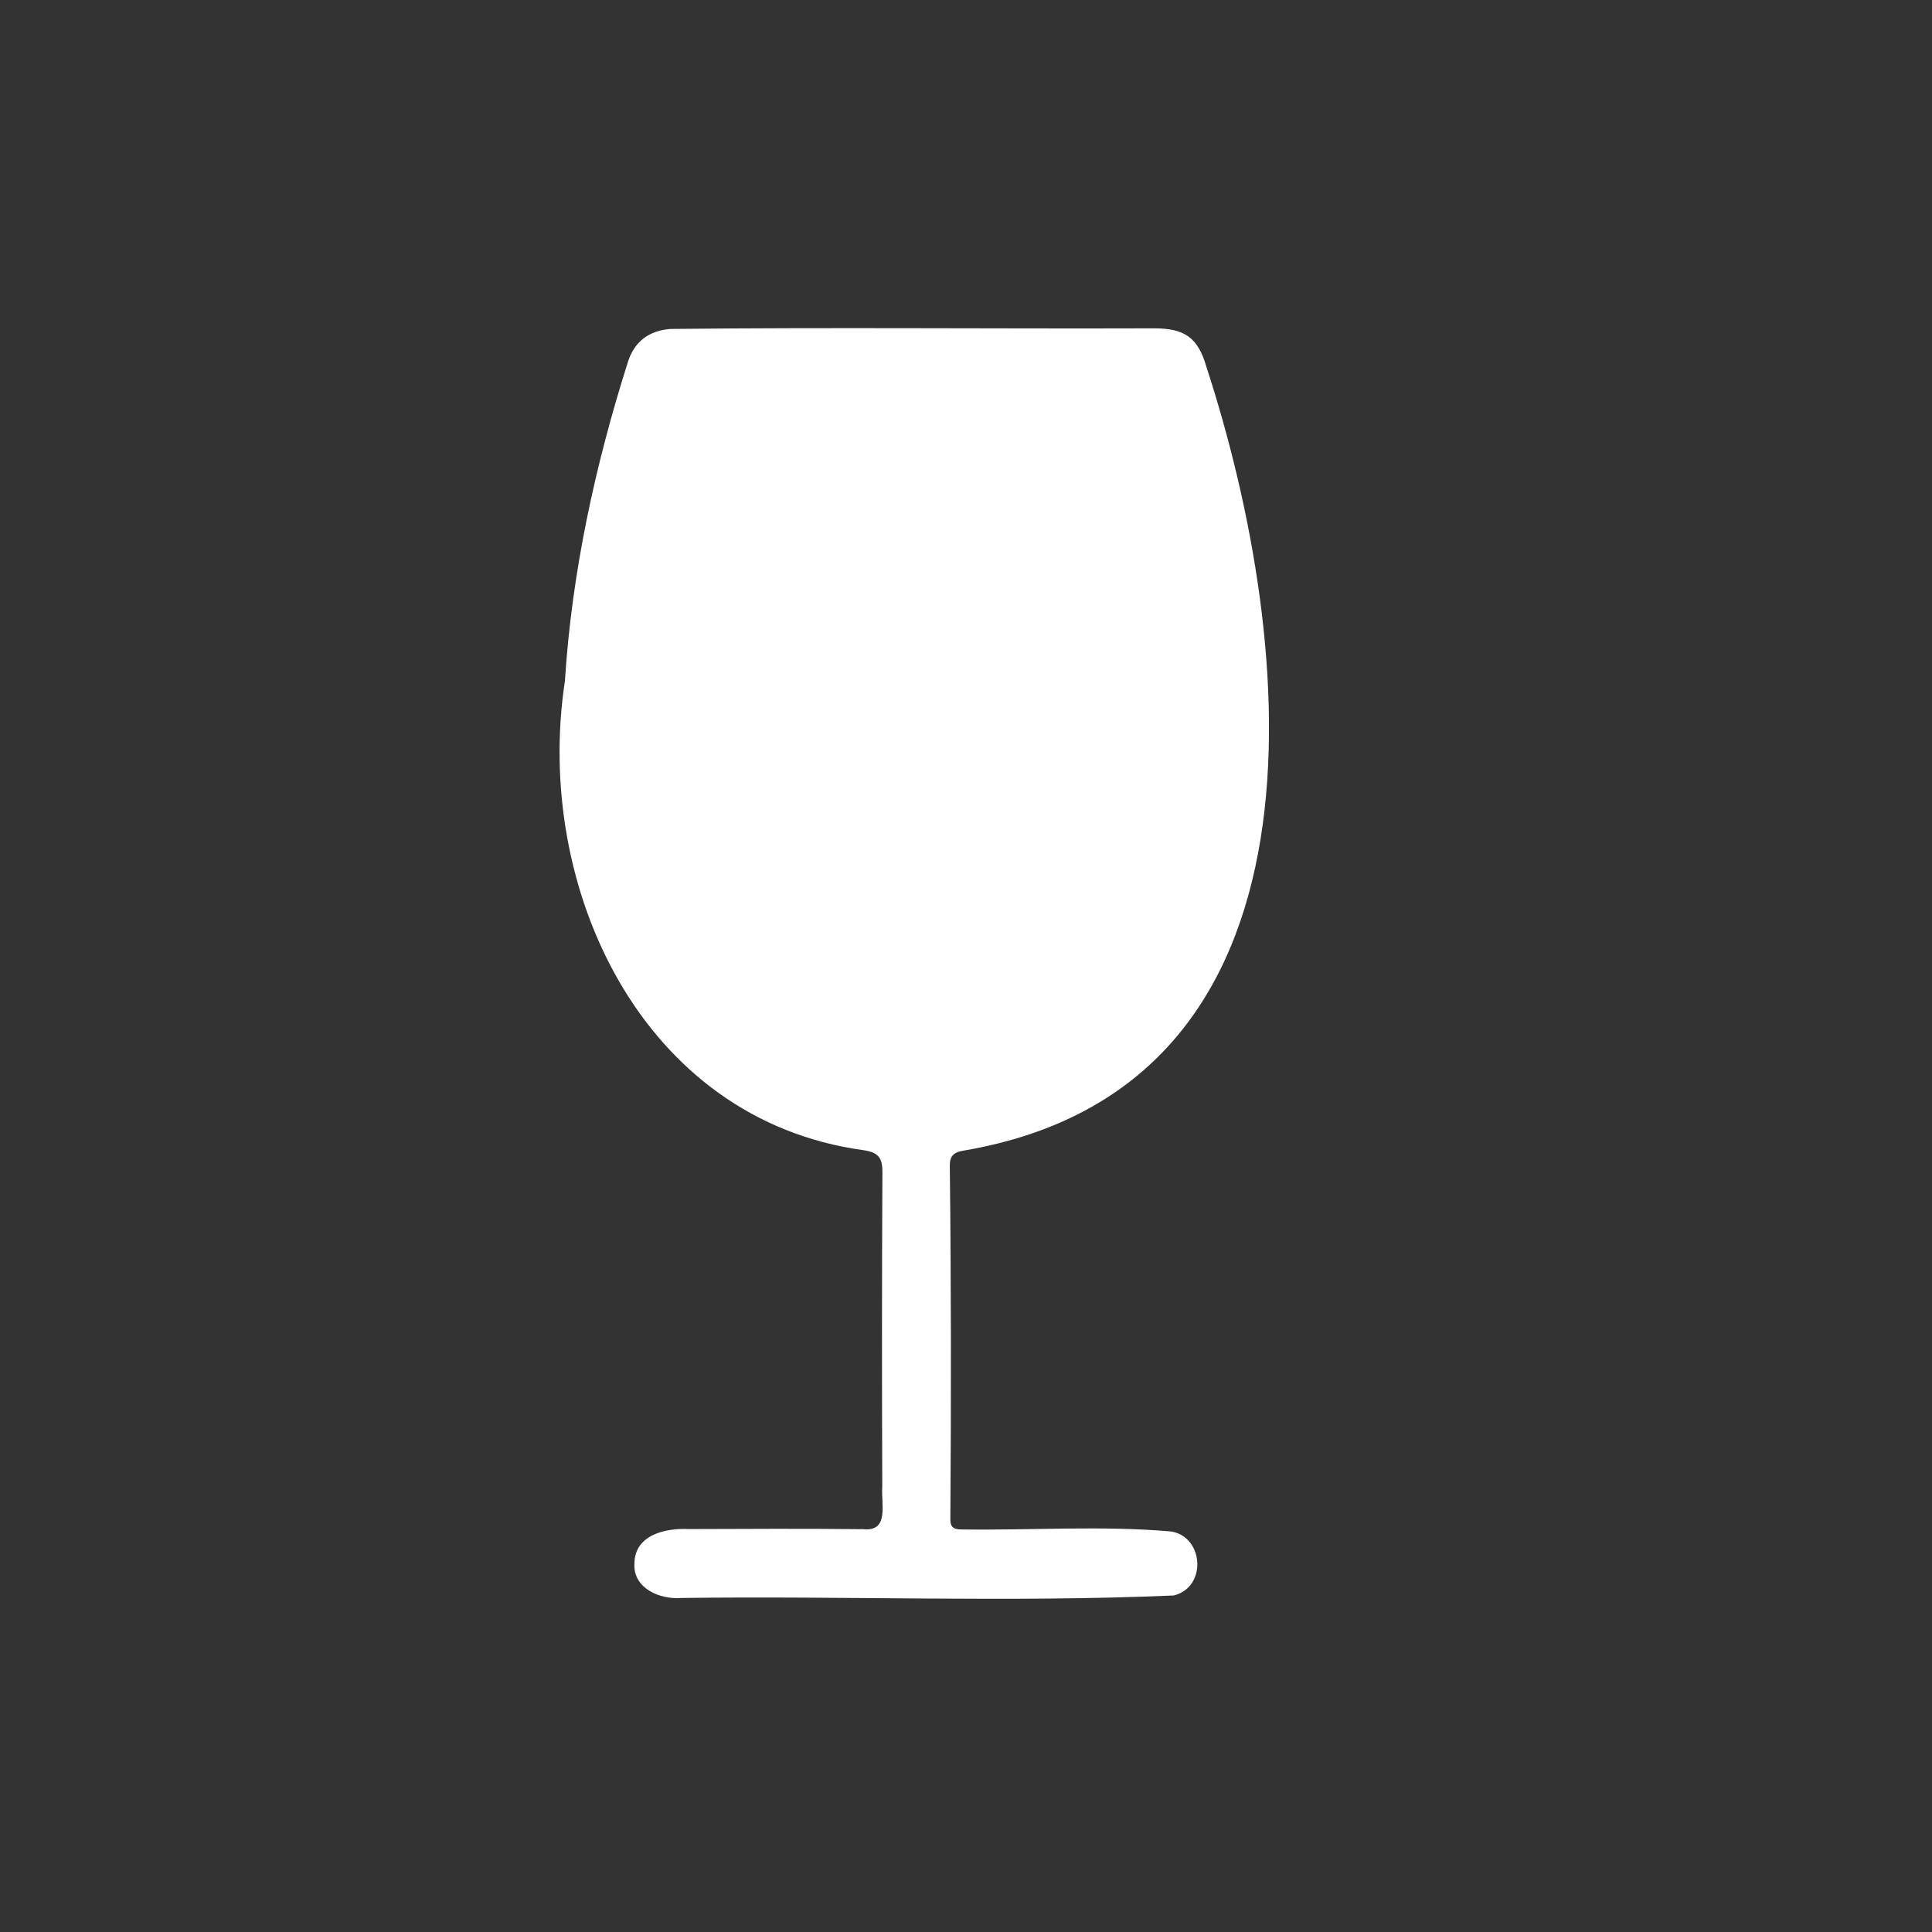 <?xml version="1.0" encoding="UTF-8"?>
<svg id="Layer_1" xmlns="http://www.w3.org/2000/svg" version="1.1" viewBox="0 0 1080 1080">
  <rect x="0" y="0" width="1080" height="1080" fill="#333333" stroke="none"/>
  <!-- Generator: Adobe Illustrator 29.8.2, SVG Export Plug-In . SVG Version: 2.1.1 Build 3)  -->
  <defs>
    <style>
      .st0 {
        fill: #fff;
      }
    </style>
  </defs>
  <path class="st0" d="M530.95,651.99c.75,65.22.78,130.49.31,195.7-.22,5.3.69,7.36,6.65,7.29,38.86.53,78.06-2.24,116.76,1.12,18.25,2.94,20.23,31.08,1.49,35.78-91.42,3.97-183.66.15-275.34,1.4-12.17.96-26.88-5.53-26.18-19.03,0-16.09,16.94-20.17,30.4-19.49,32.56-.12,65.12-.28,97.67.07,14.65,1.47,9.71-14.49,10.48-23.93-.21-58.58-.22-117.15.08-175.73.05-8.13-2.51-10.99-10.47-12.2-124.38-16.91-184.53-147.35-167.02-262.2,3.86-60.67,16.78-120.16,35.07-177.95,3.59-11.78,11.68-17.87,23.75-18.93,90.13-.96,180.31-.05,270.46-.35,17.06,0,24.55,5.04,29.3,21.45,50.65,155.33,75.49,402.55-135.95,438.25-5.45.92-7.59,3.16-7.47,8.73Z"/>
  <path class="st0" d="M518.76,222.03c-39.23,0-78.47.19-117.7-.16-7.81-.07-11.37,2.59-13.5,10.03-20.43,71.3-32.23,143.66-28.12,218.11,2.22,40.18,14.96,76.07,42.58,106.12,36.99,40.25,83.05,57.67,136.72,50.48,74.68-10,132.31-74.44,137.65-149.59,2.16-30.38,1.24-60.51-1.81-90.73-4.62-45.78-13.14-90.73-26.02-134.91-2.07-7.1-5.5-9.57-12.93-9.51-38.95.34-77.91.16-116.86.15Z"/>
  <path class="st0" d="M652.4,431.85c-1.76,229.57-315.7,195.77-279.85-30.42.71-5.71,2.94-6.63,7.58-4.02,45.14,25.33,90.14,17.56,134.77-1.17,38.76-17.12,80.41-36.94,123.86-27.2,6.92,1.54,9.97,5.06,10.67,12.47,1.53,16.33,3.5,32.6,2.97,50.33Z"/>
</svg>